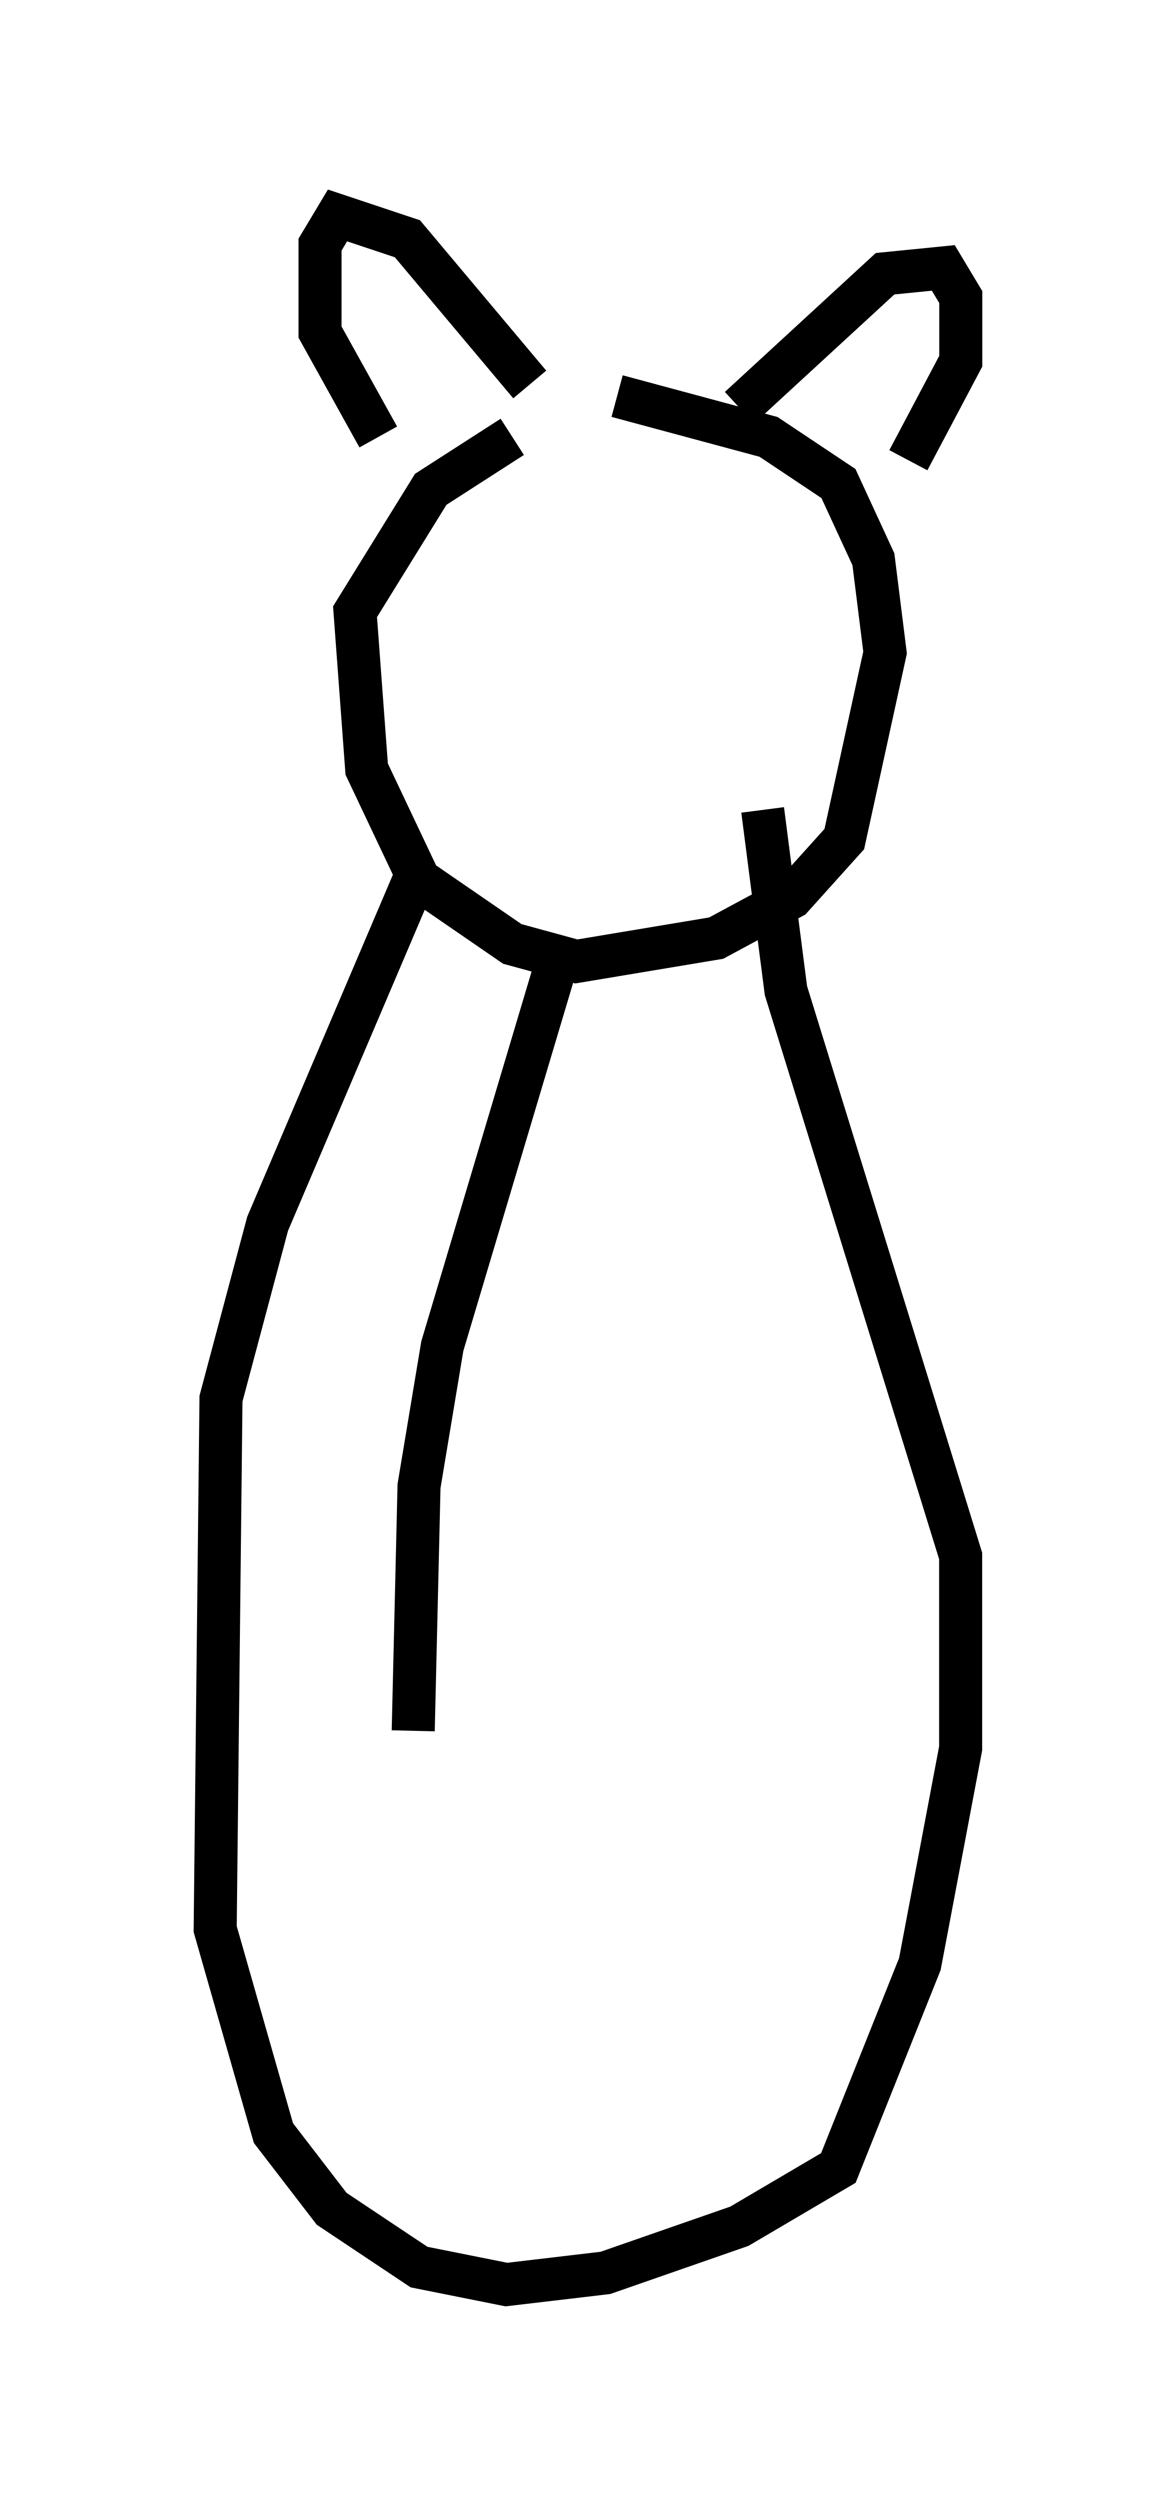 <?xml version="1.0" encoding="utf-8" ?>
<svg baseProfile="full" height="58.037" version="1.1" width="27.321" xmlns="http://www.w3.org/2000/svg" xmlns:ev="http://www.w3.org/2001/xml-events" xmlns:xlink="http://www.w3.org/1999/xlink"><defs /><rect fill="white" height="58.037" width="27.321" x="0" y="0" /><path d="M14.337, 9.736 m-2.436, 0.406 l-1.894, 1.218 -1.759, 2.842 l0.271, 3.654 1.218, 2.571 l2.165, 1.488 1.488, 0.406 l3.248, -0.541 1.759, -0.947 l1.218, -1.353 0.947, -4.33 l-0.271, -2.165 -0.812, -1.759 l-1.624, -1.083 -3.518, -0.947 m2.842, 0.271 l3.383, -3.112 1.353, -0.135 l0.406, 0.677 0.0, 1.488 l-1.218, 2.3 m-8.796, -1.759 l-2.842, -3.383 -1.624, -0.541 l-0.406, 0.677 0.0, 2.03 l1.353, 2.436 m0.947, 10.013 l-3.518, 8.254 -1.083, 4.059 l-0.135, 12.314 1.353, 4.736 l1.353, 1.759 2.03, 1.353 l2.03, 0.406 2.3, -0.271 l3.112, -1.083 2.3, -1.353 l1.894, -4.736 0.947, -5.007 l0.0, -4.465 -4.059, -13.126 l-0.541, -4.195 m-4.736, 3.383 l-2.706, 9.066 -0.541, 3.248 l-0.135, 5.683 " fill="none" stroke="black" stroke-width="1" /></svg>